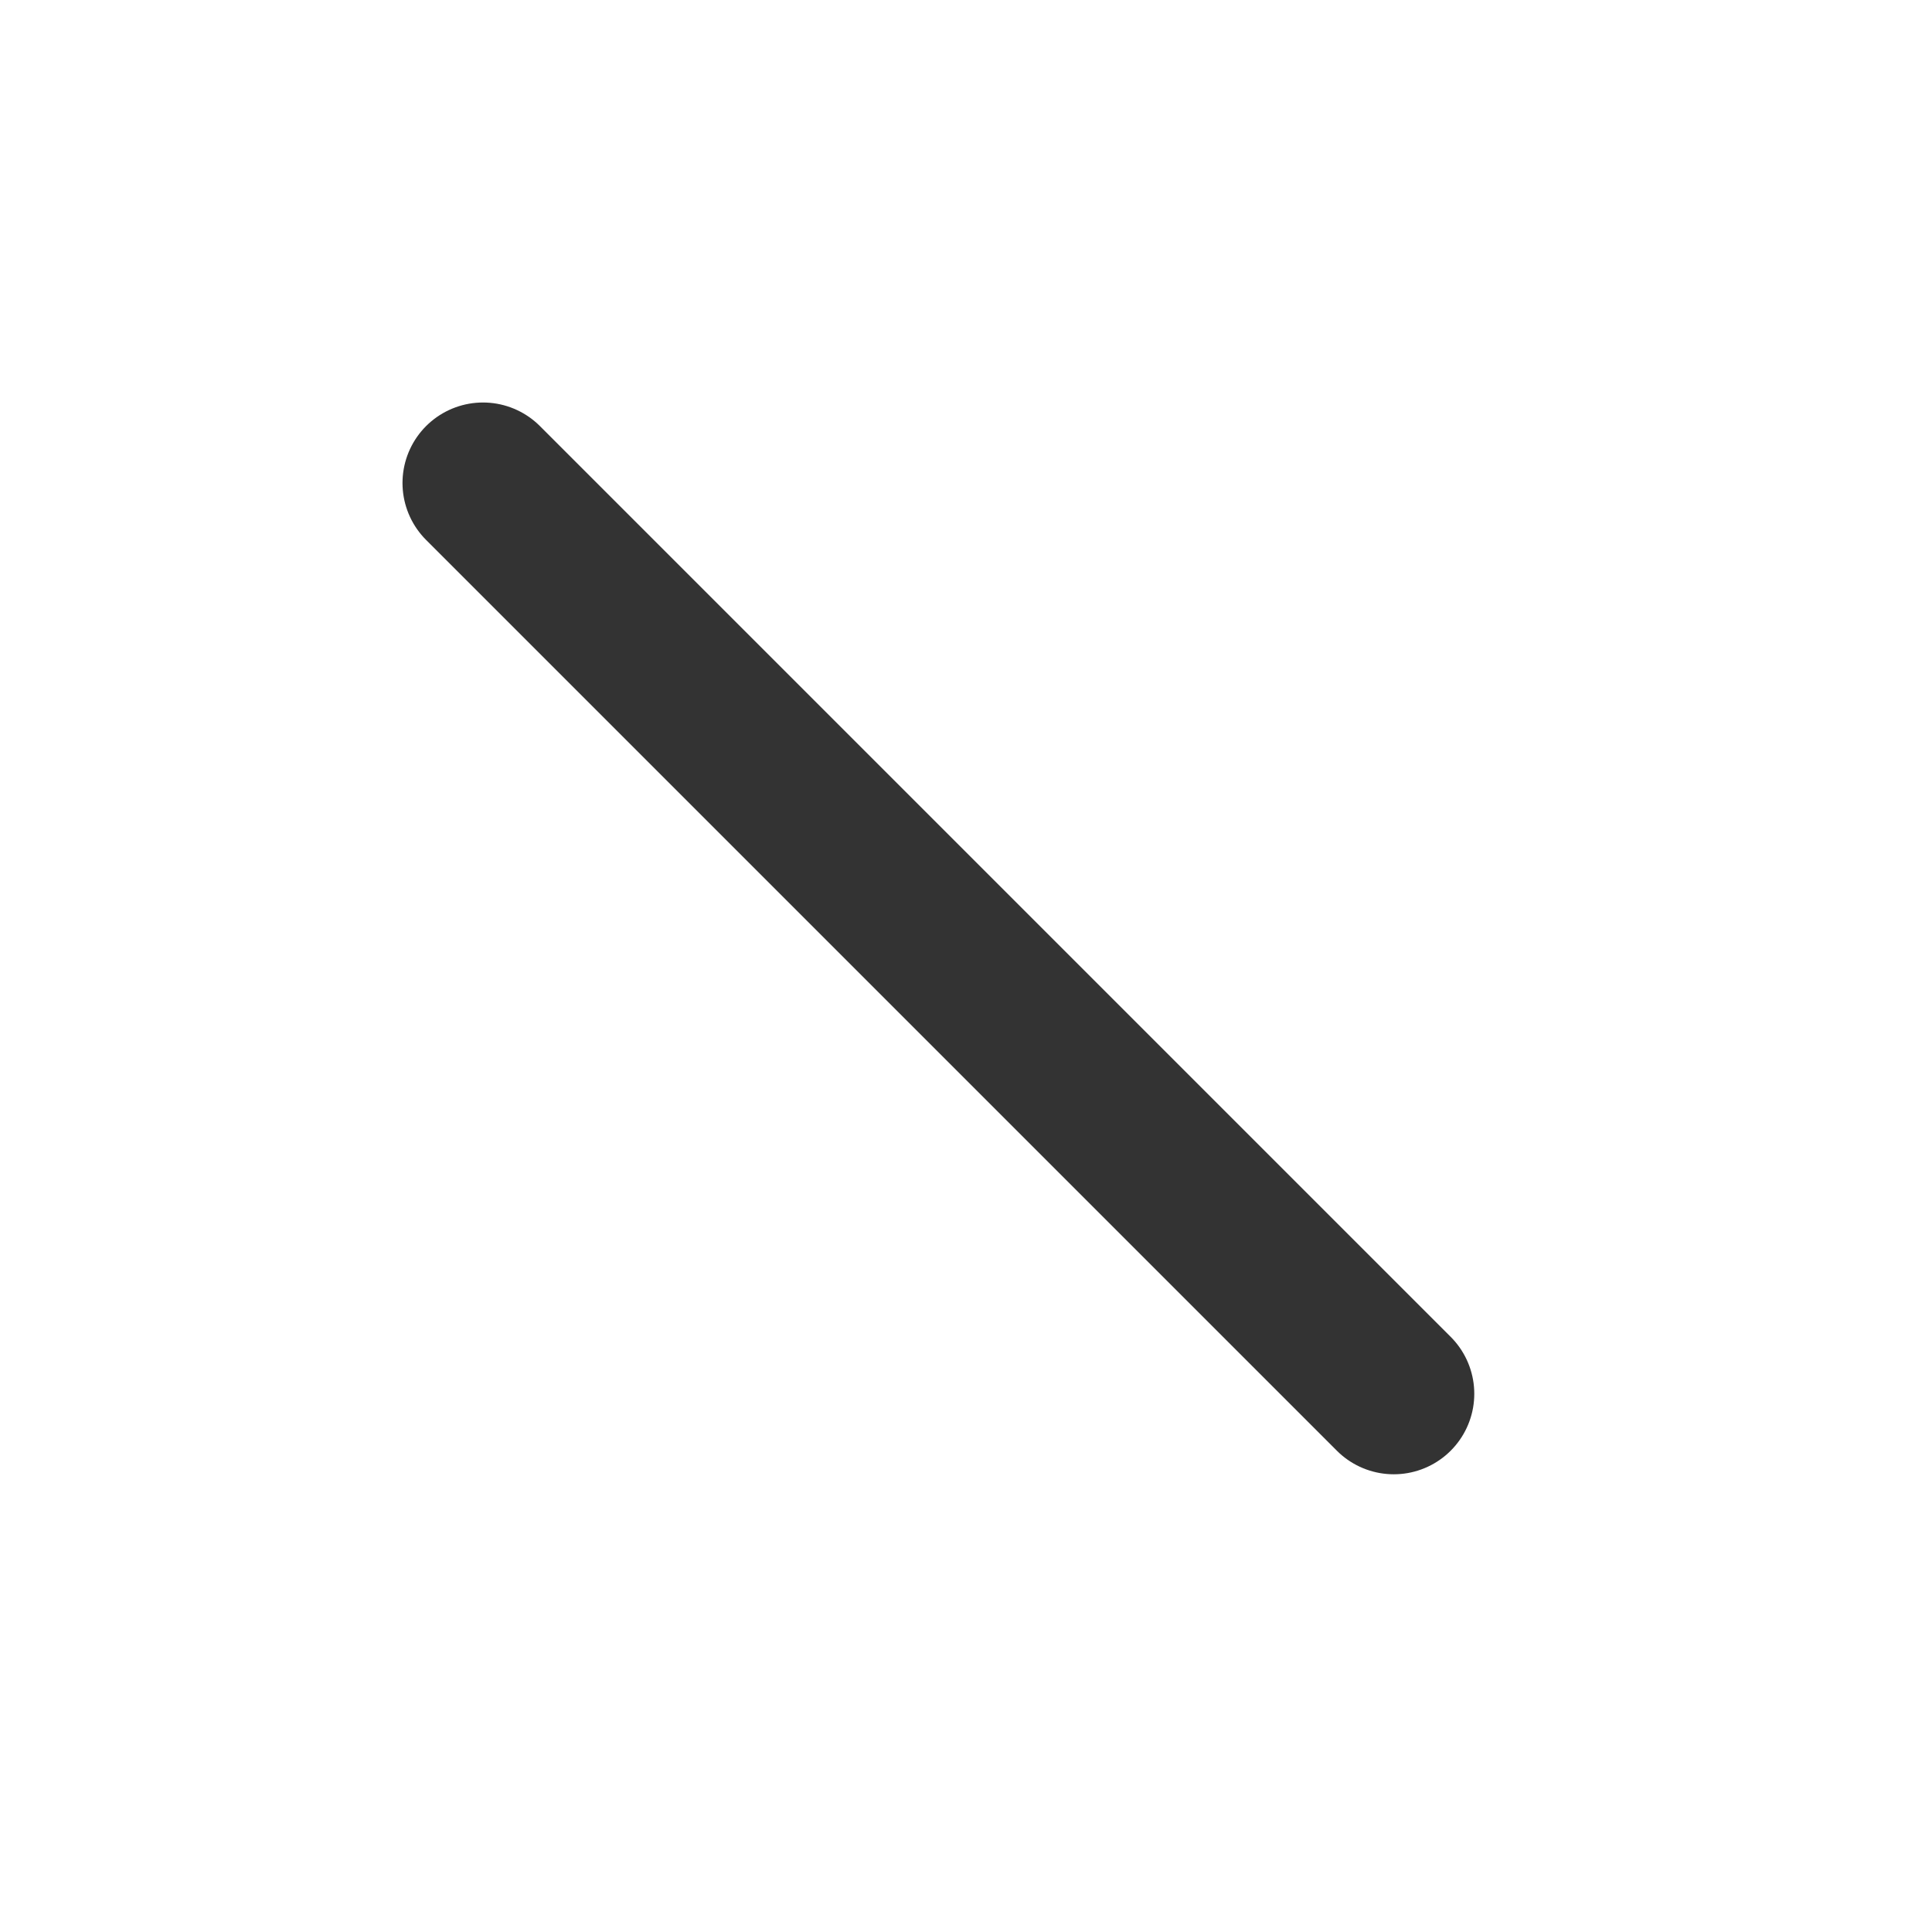 <svg width="24px" height="24px" viewBox="0 0 24 24" version="1.1">
    <g id="Final" stroke="none" stroke-width="1" fill="none" fill-rule="evenodd">
        <g id="debug_user_says_already_exist" transform="translate(-392, -56)">
            <g id="Test-bot" transform="translate(64, 48)">
                <g id="ic_cross" transform="translate(328, 8)">
                    <g transform="translate(6, 6)" id="Line" stroke="#333333" stroke-linecap="round" stroke-width="2">
                        <line x1="5.59552404e-14" y1="5.59552404e-14" x2="11.314" y2="11.314"></line>
                    </g>
                </g>
            </g>
        </g>
    </g>
</svg>

